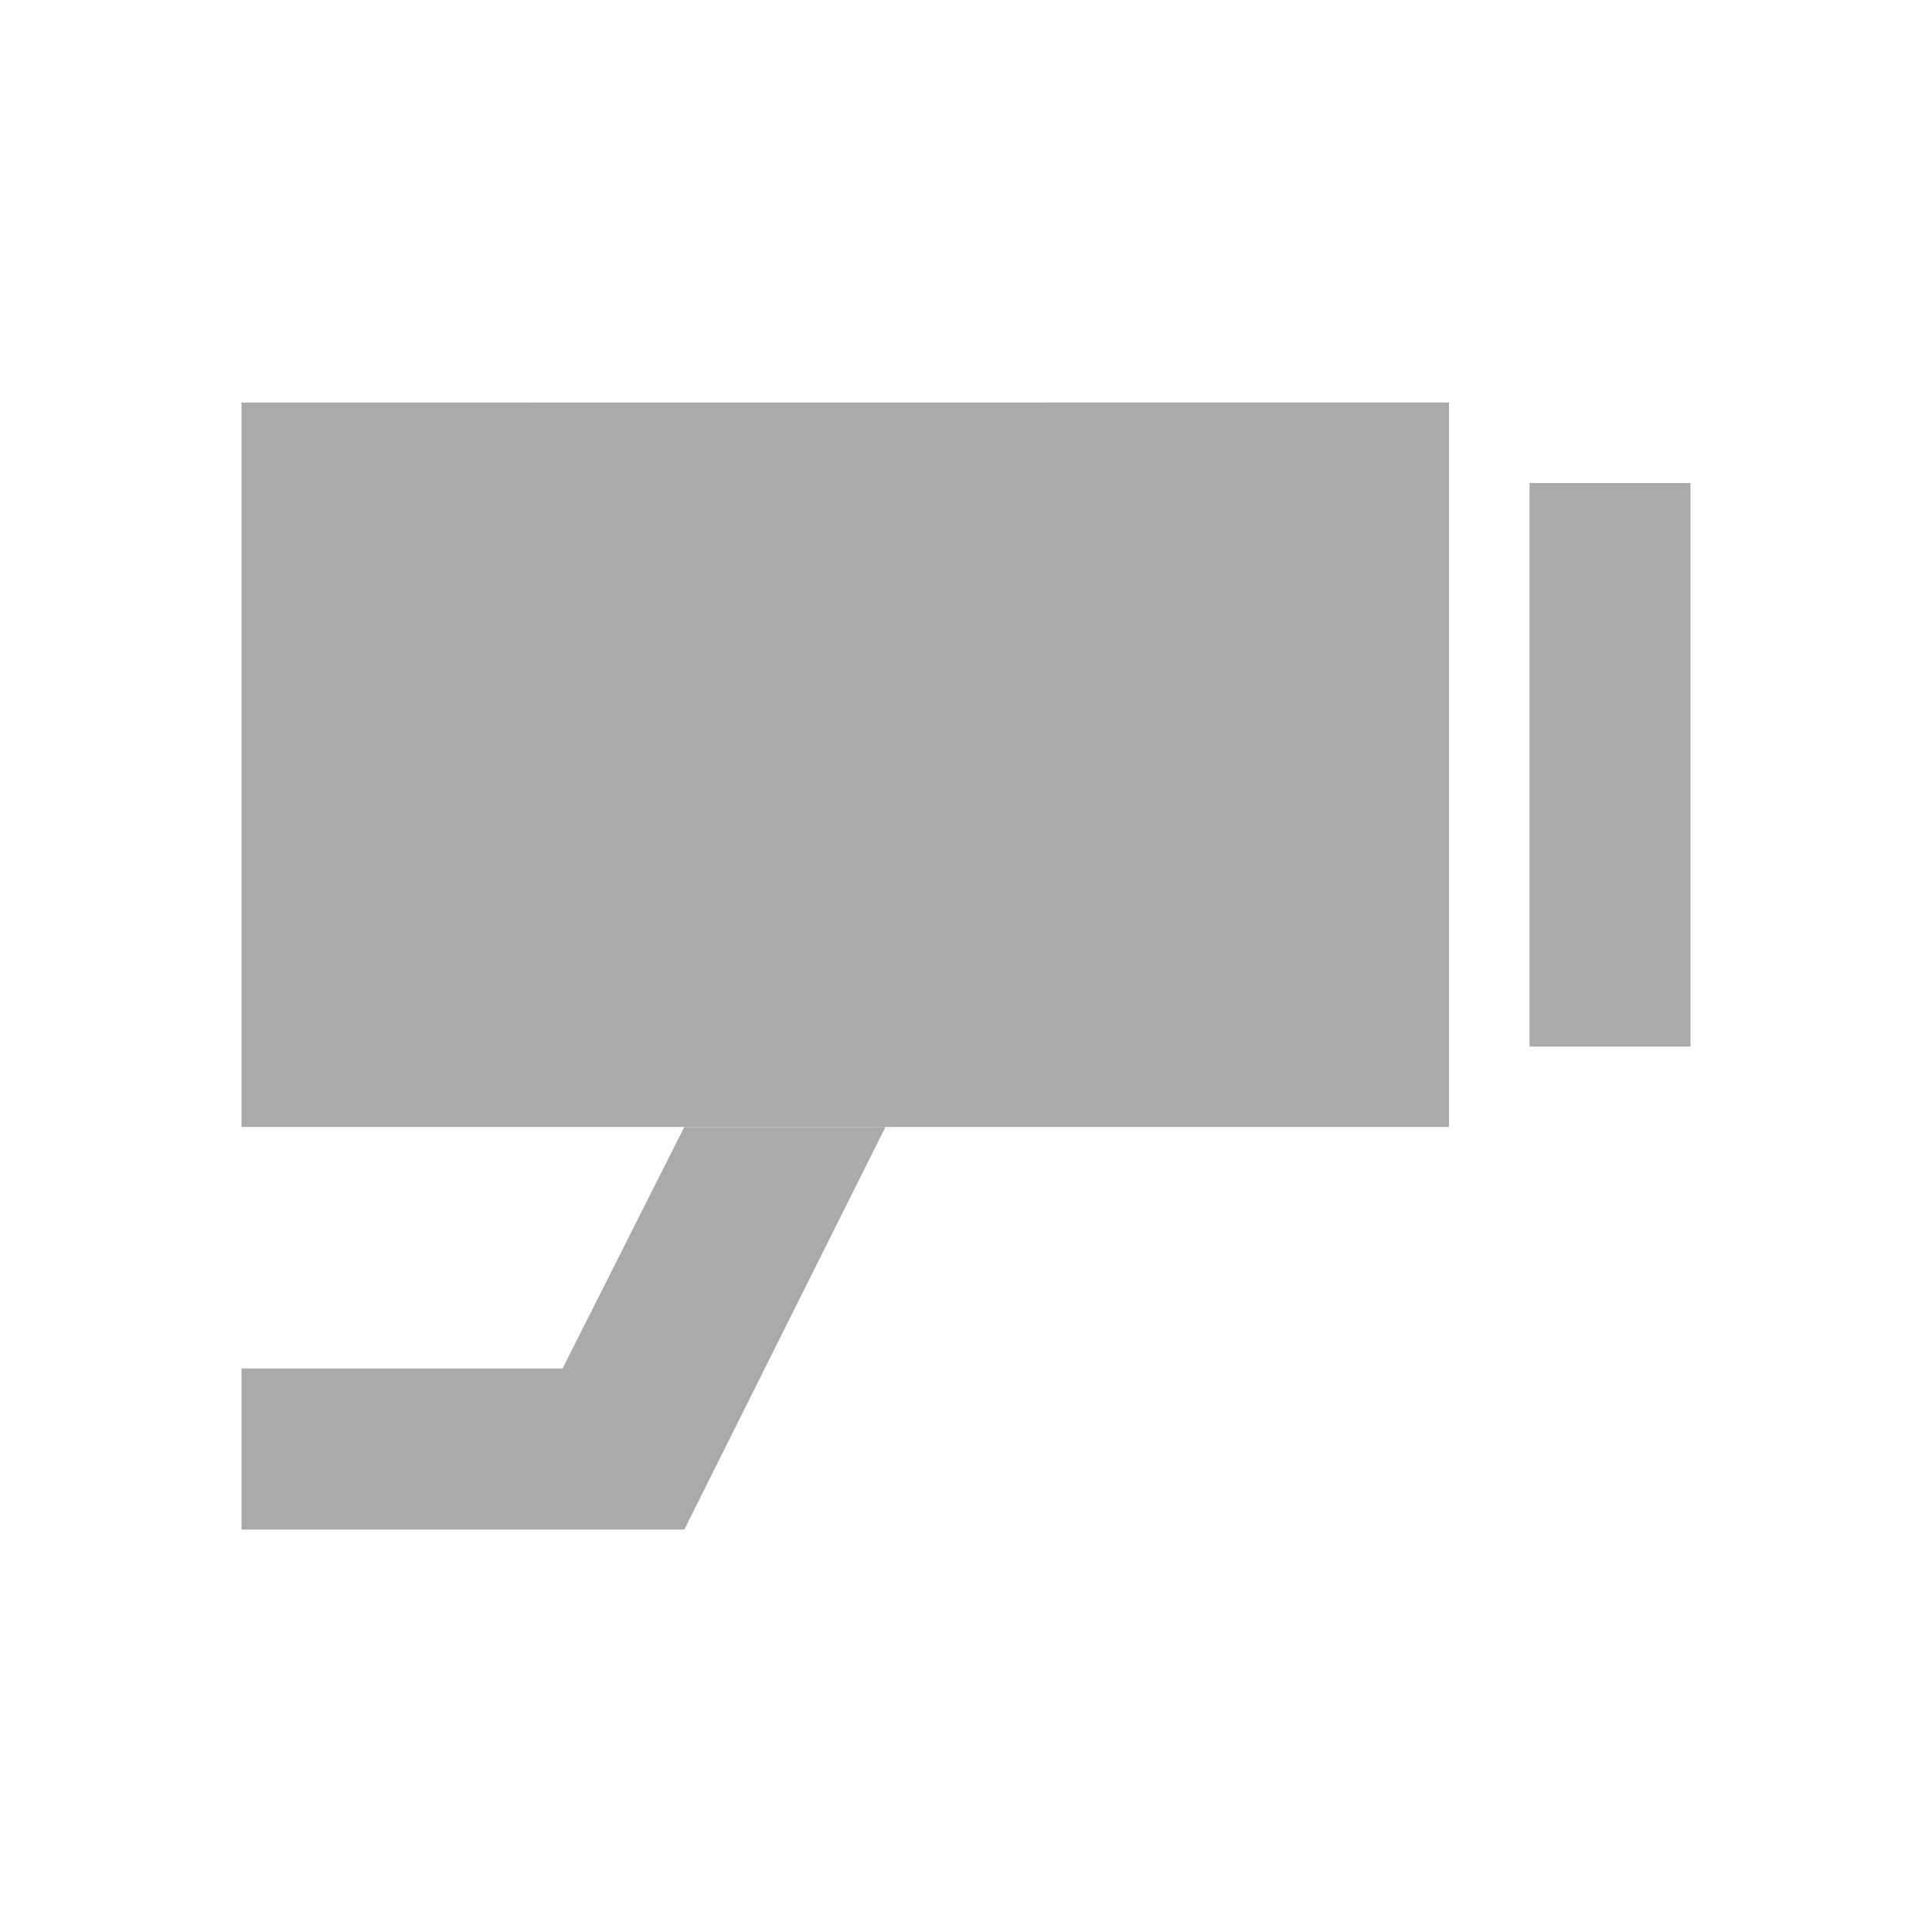 <svg width="16" height="16" viewBox="0 0 16 16" fill="none" xmlns="http://www.w3.org/2000/svg">
<path d="M2 3.334L12 3.333V9.333H2L2 3.334Z" fill="#AAAAAA"/>
<path d="M12.667 4H14V8.667H12.667V4Z" fill="#AAAAAA"/>
<path fill-rule="evenodd" clip-rule="evenodd" d="M4.659 11.333L5.667 9.333H7.333L5.667 12.667H2L2 11.333H4.659Z" fill="#AAAAAA"/>
</svg>
